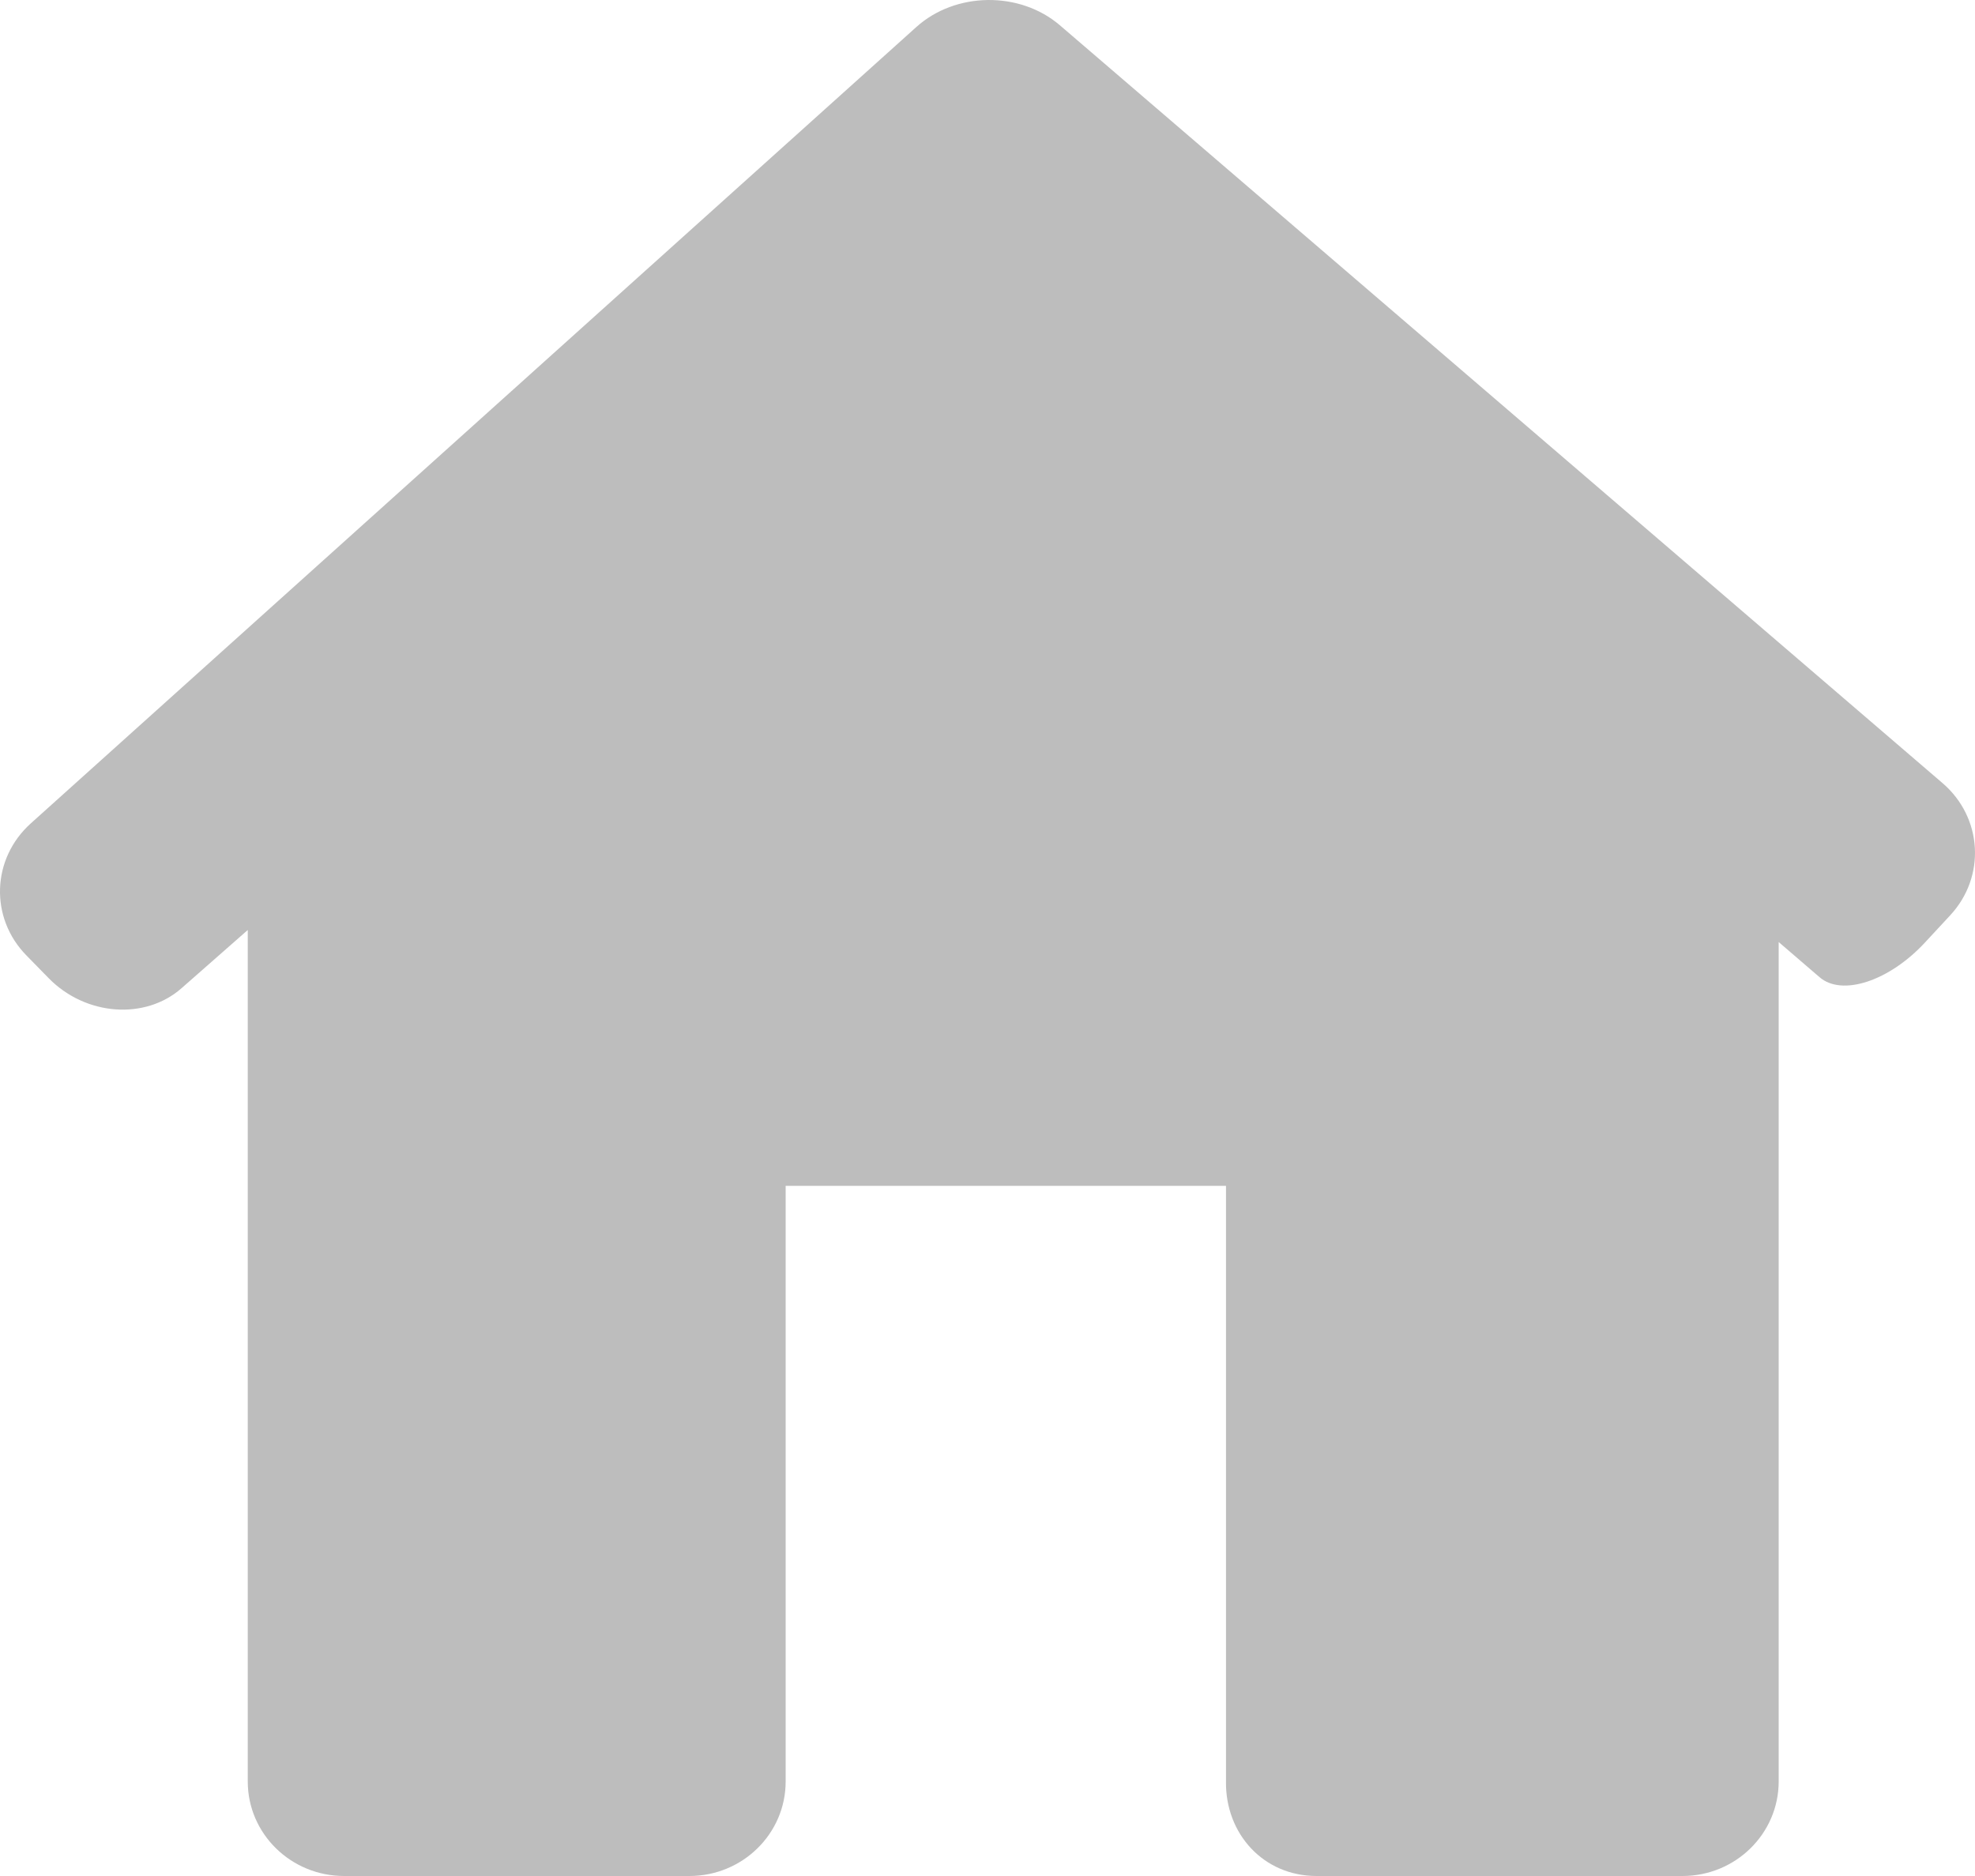 <svg width="20" height="19" viewBox="0 0 20 19" version="1.1" xmlns="http://www.w3.org/2000/svg" xmlns:xlink="http://www.w3.org/1999/xlink">
<title>house-black-silhouette-without-door</title>
<desc>Created using Figma</desc>
<g id="Canvas" transform="translate(-5082 440)">
<g id="house-black-silhouette-without-door">
<g id="Group">
<g id="Vector">
<use xlink:href="#path0_fill" transform="translate(5082 -440)" fill="#BDBDBD"/>
</g>
</g>
</g>
</g>
<defs>
<path id="path0_fill" d="M 19.749 9.27C 20.112 8.879 20.077 8.279 19.671 7.931L 10.733 0.256C 10.327 -0.092 9.677 -0.084 9.28 0.273L 0.311 8.34C -0.086 8.698 -0.106 9.296 0.268 9.677L 0.493 9.907C 0.866 10.288 1.469 10.334 1.839 10.008L 2.509 9.419L 2.509 18.043C 2.509 18.572 2.946 19 3.485 19L 6.981 19C 7.519 19 7.956 18.572 7.956 18.043L 7.956 12.01L 12.415 12.01L 12.415 18.043C 12.408 18.571 12.793 19 13.332 19L 17.037 19C 17.576 19 18.012 18.571 18.012 18.042L 18.012 9.541C 18.012 9.541 18.198 9.7 18.426 9.897C 18.654 10.094 19.133 9.936 19.495 9.544L 19.749 9.27Z"/>
</defs>
</svg>
